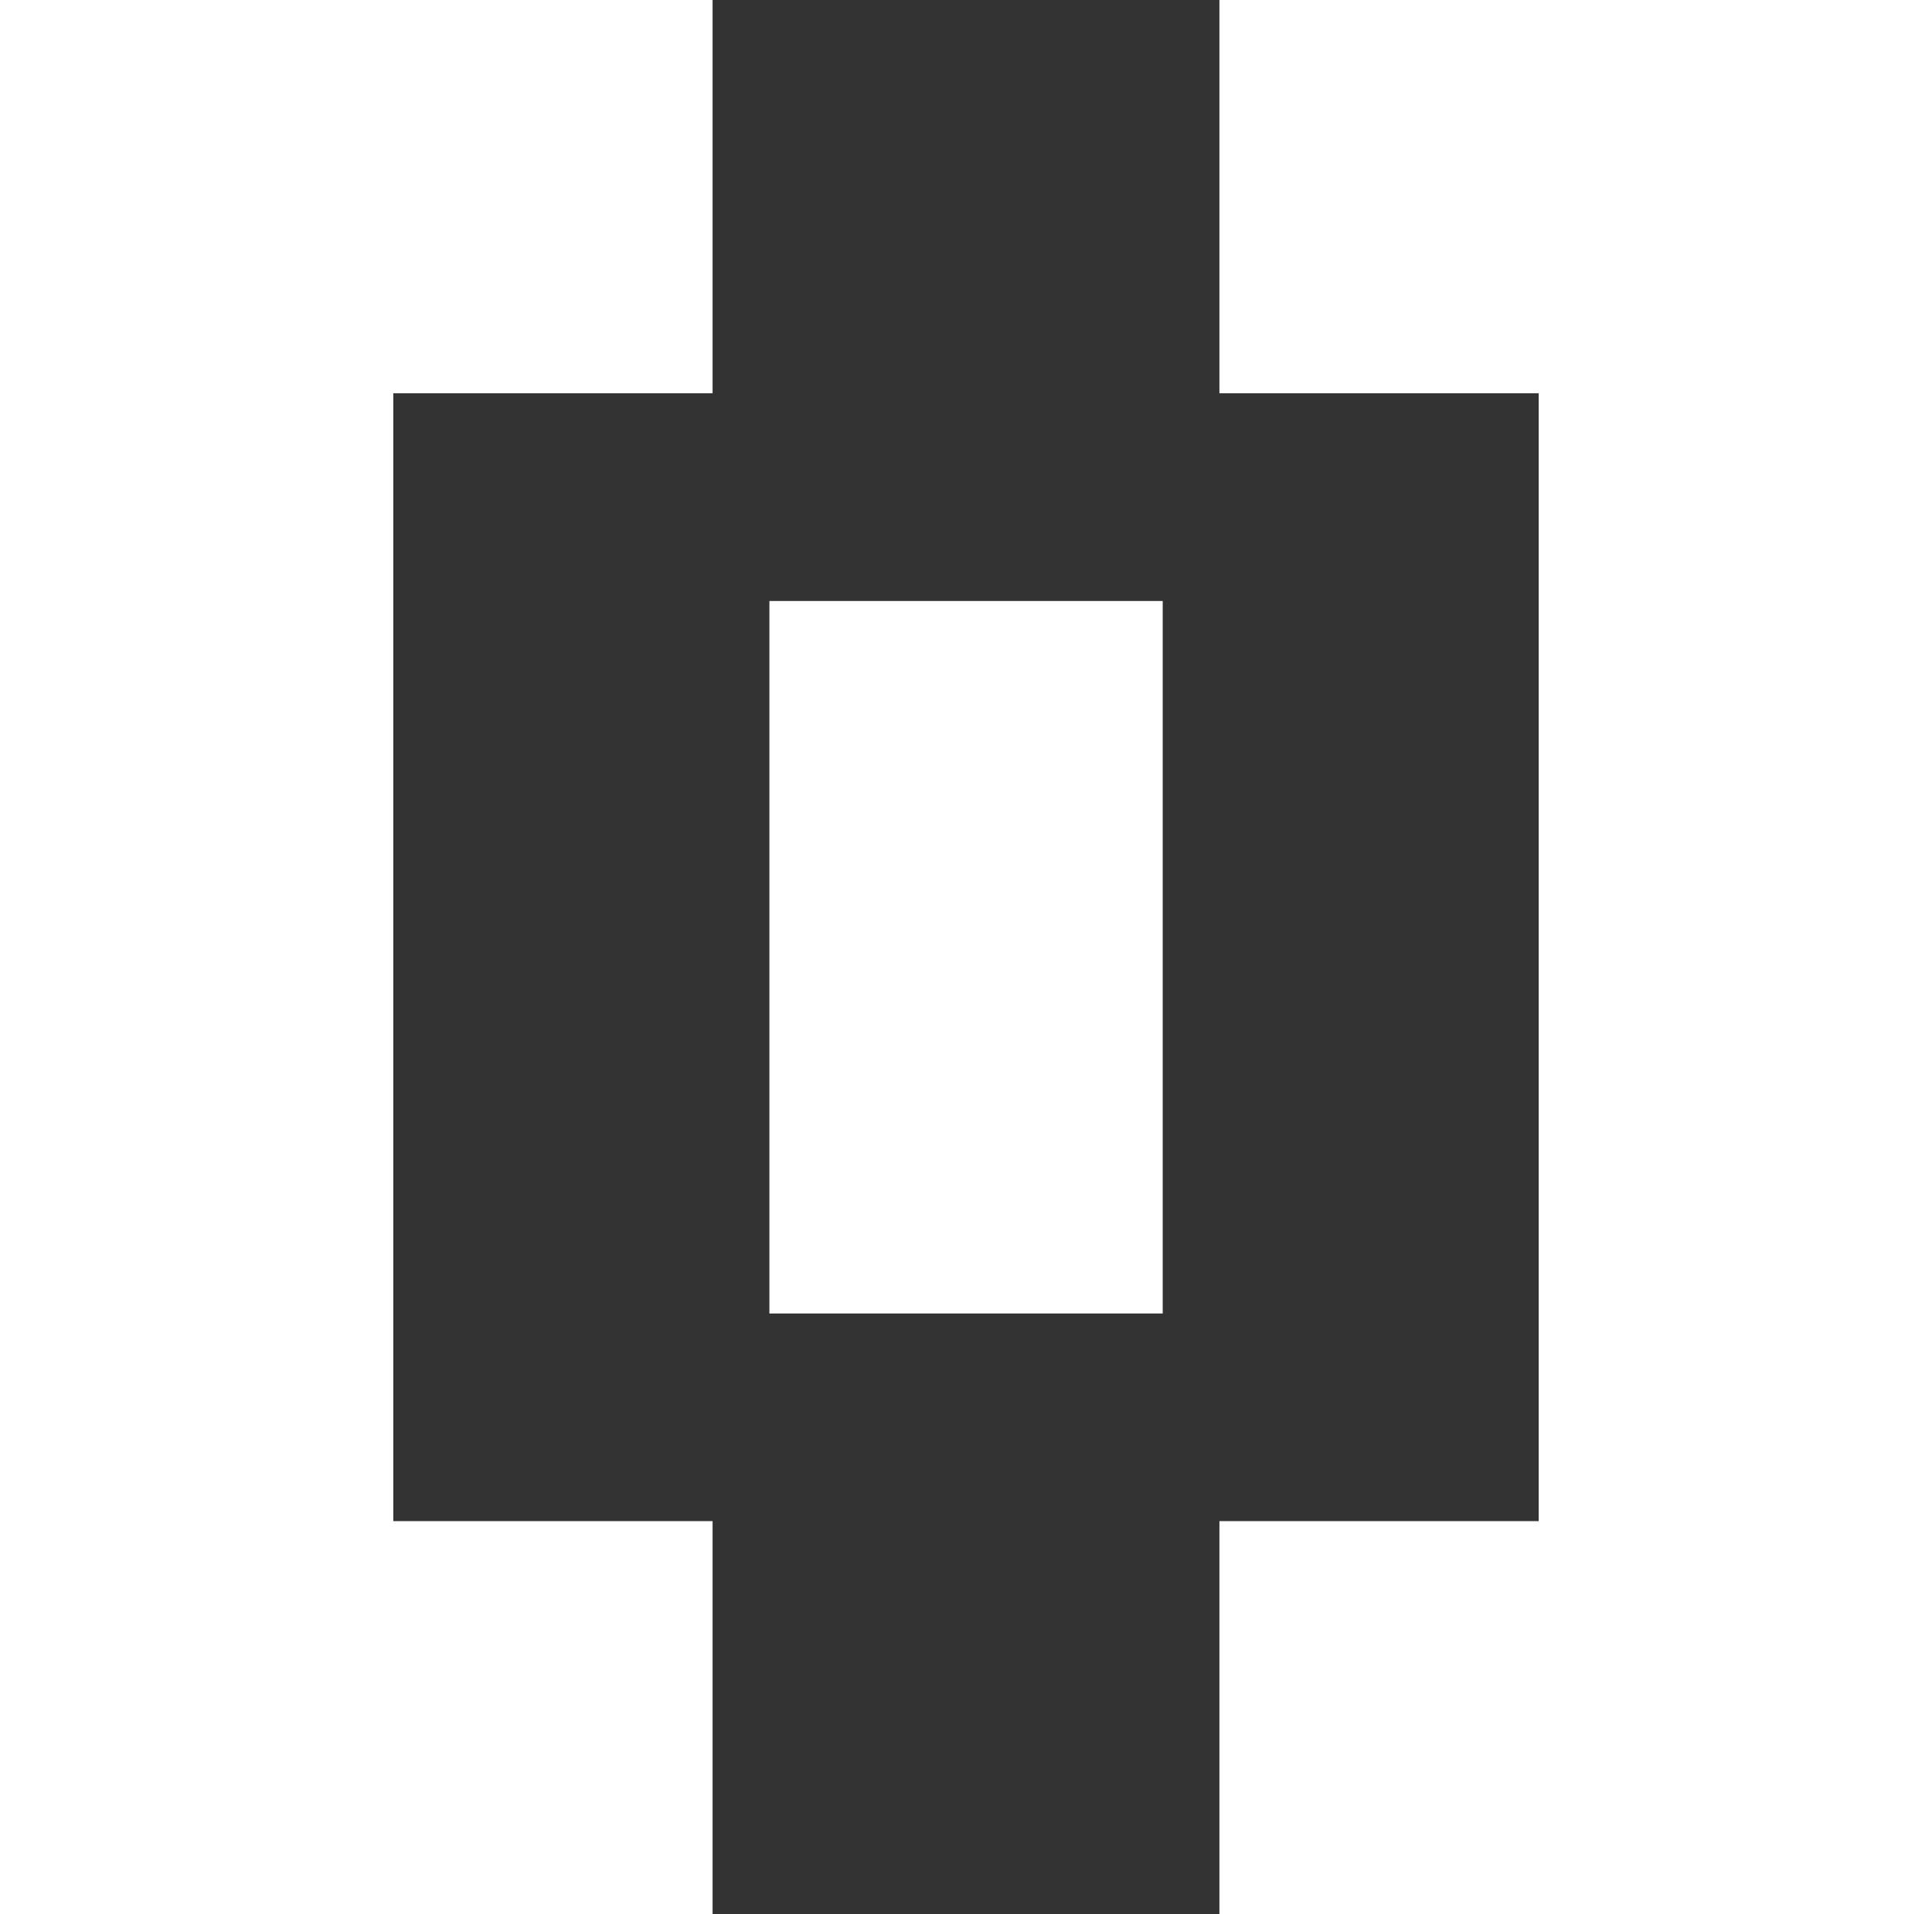 <?xml version="1.0" encoding="UTF-8"?>
<svg id="Layer_2" data-name="Layer 2" xmlns="http://www.w3.org/2000/svg" viewBox="0 0 178.81 177.2">
  <rect x="0" y="0" width="178.81" height="177.2" fill="#333333" stroke="none"/>
  <defs>
    <style>
      .cls-1 {
        fill: #fff;
      }
    </style>
  </defs>
  <g id="Layer_1-2" data-name="Layer 1">
    <g>
      <rect class="cls-1" x="71.21" y="55.63" width="36.4" height="65.95"/>
      <g>
        <polygon class="cls-1" points="0 0 0 36.4 0 140.8 0 177.2 36.4 177.2 65.95 177.2 65.95 140.8 36.4 140.8 36.4 36.4 65.95 36.4 65.95 0 36.4 0 0 0"/>
        <polygon class="cls-1" points="142.41 0 112.86 0 112.86 36.4 142.41 36.4 142.41 140.8 112.86 140.8 112.86 177.2 142.41 177.2 178.81 177.2 178.81 140.8 178.81 36.4 178.81 0 142.41 0"/>
      </g>
    </g>
  </g>
</svg>